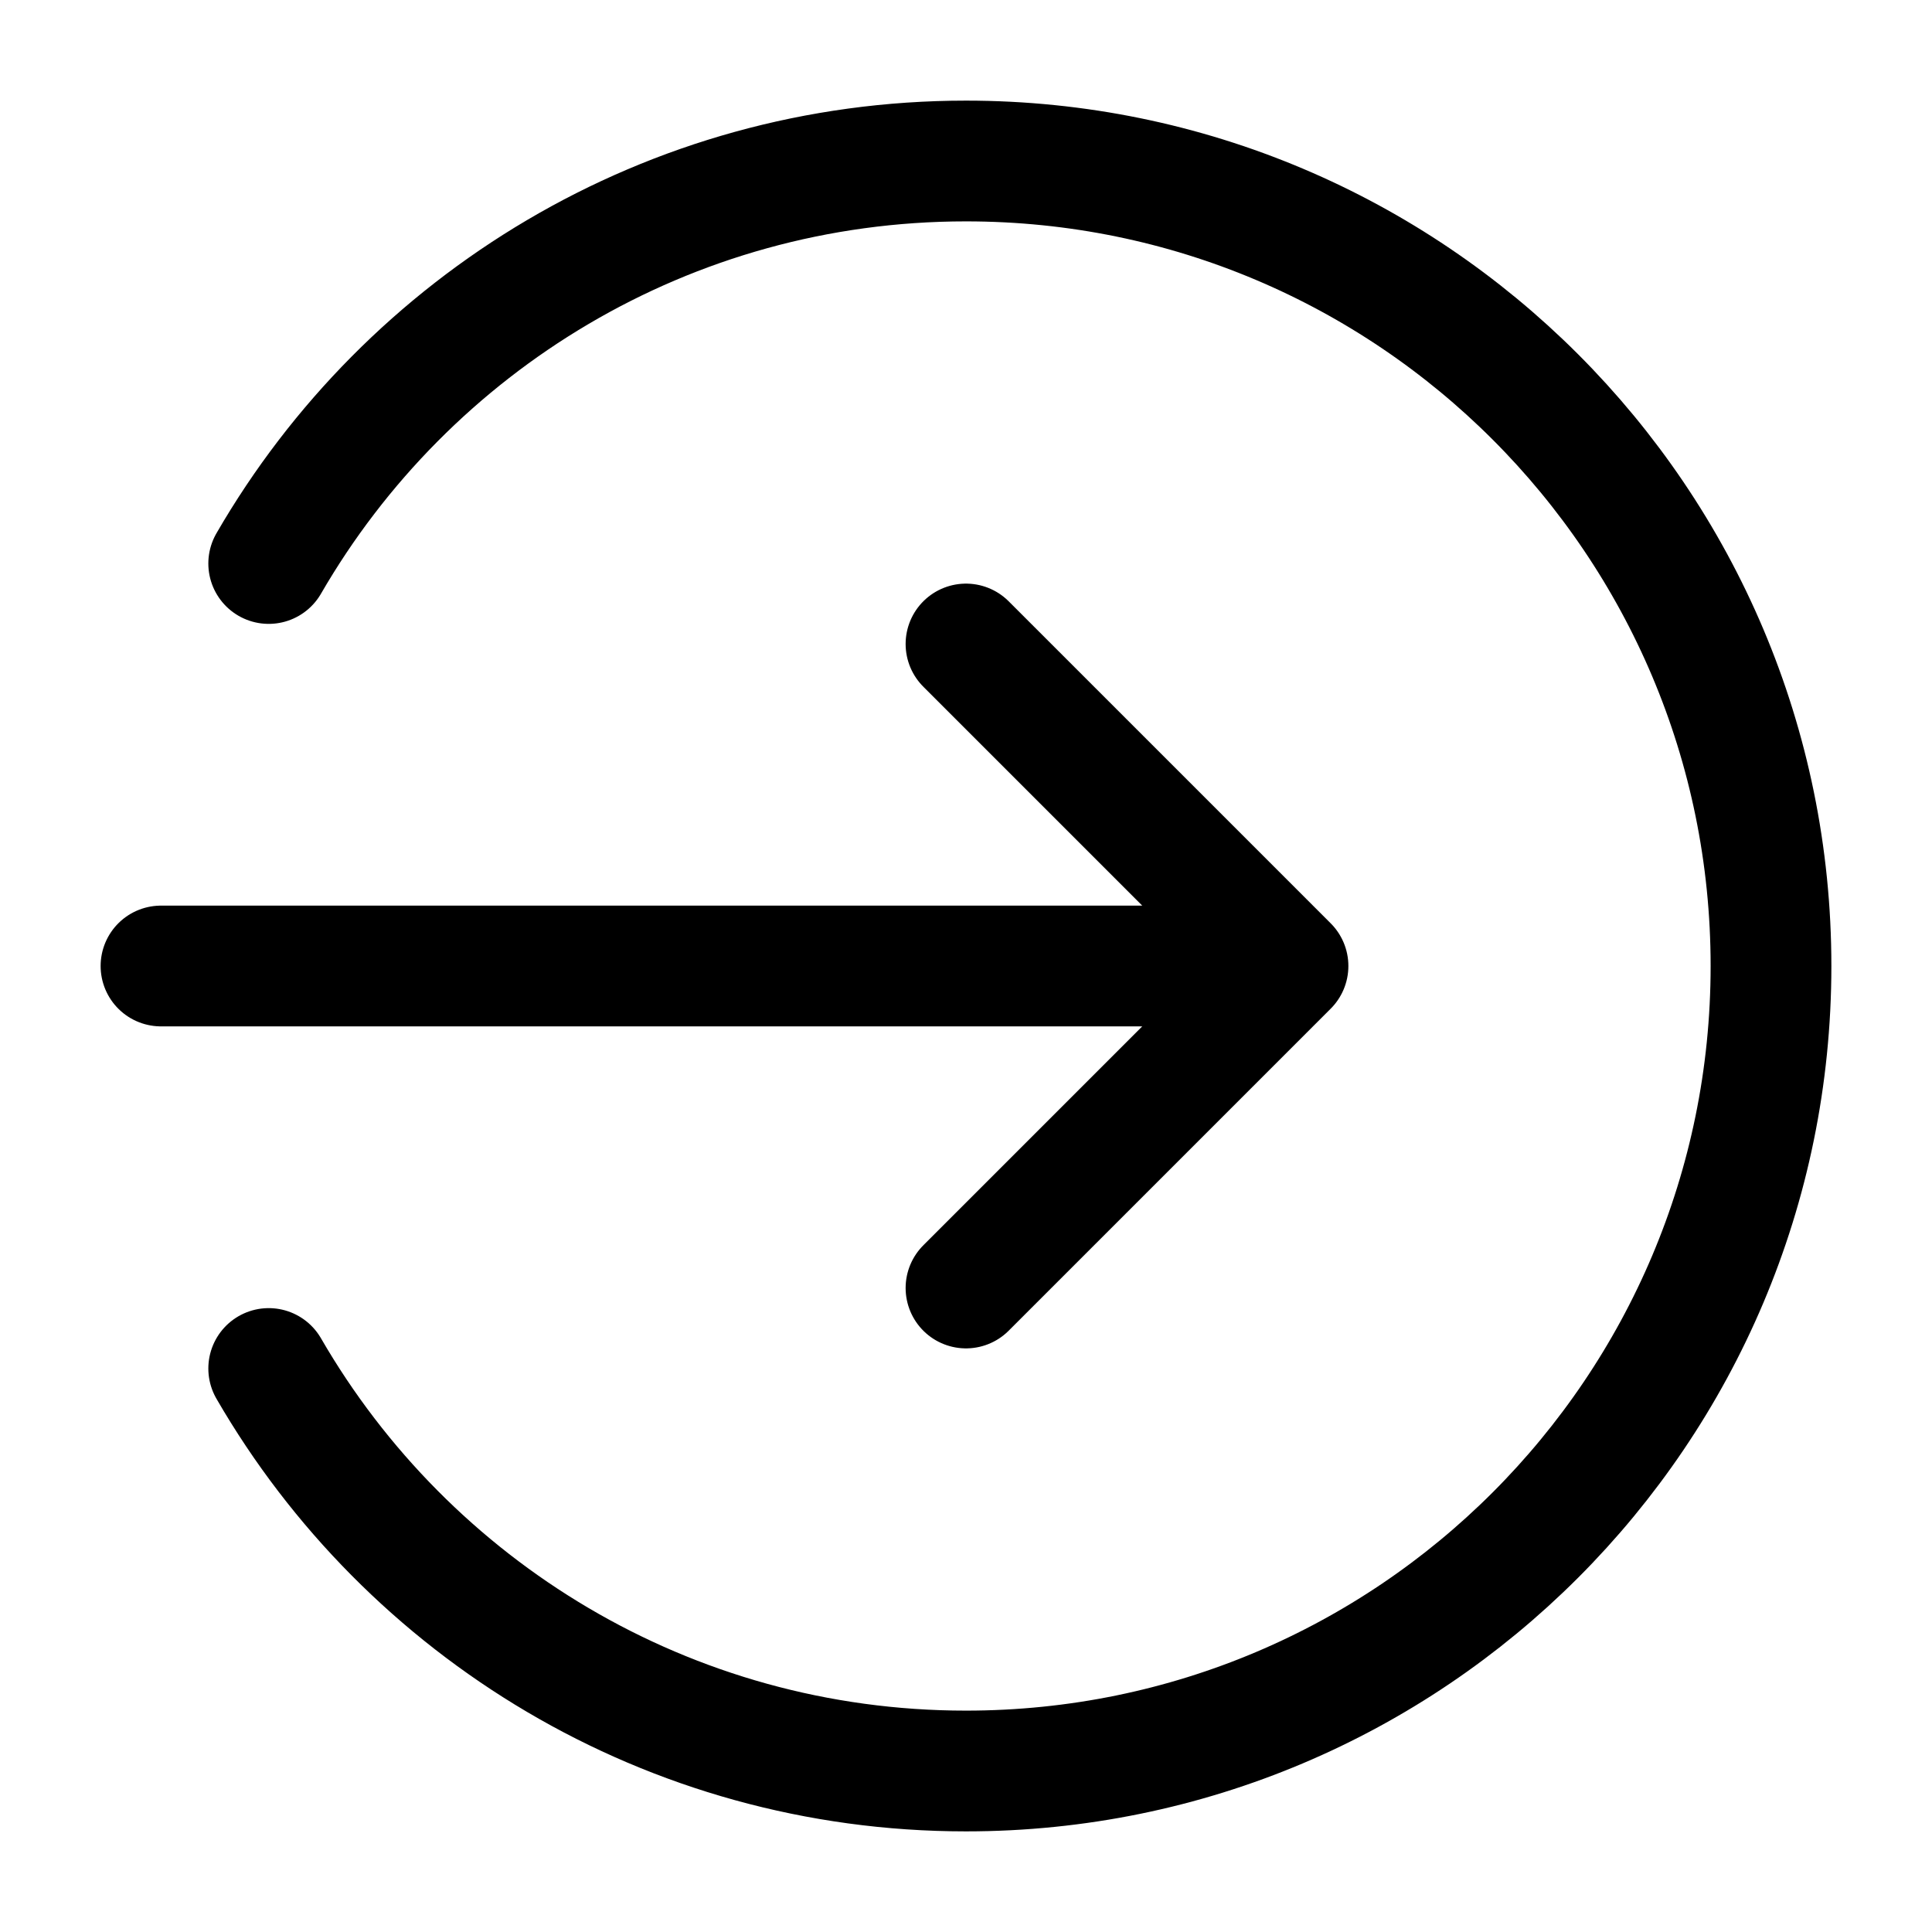 <svg width="100%" height="100%" viewBox="0 0 24 24" fill="none" xmlns="http://www.w3.org/2000/svg">
    <path d="M3.338 7C5.067 4.011 8.299 2 12 2C17.523 2 22 6.477 22 12C22 17.523 17.523 22 12 22C8.299 22 5.067 19.989 3.338 17M12 16L16 12M16 12L12 8M16 12H2" stroke="currentColor" stroke-width="1.5" stroke-linecap="round" stroke-linejoin="round"/>
</svg>